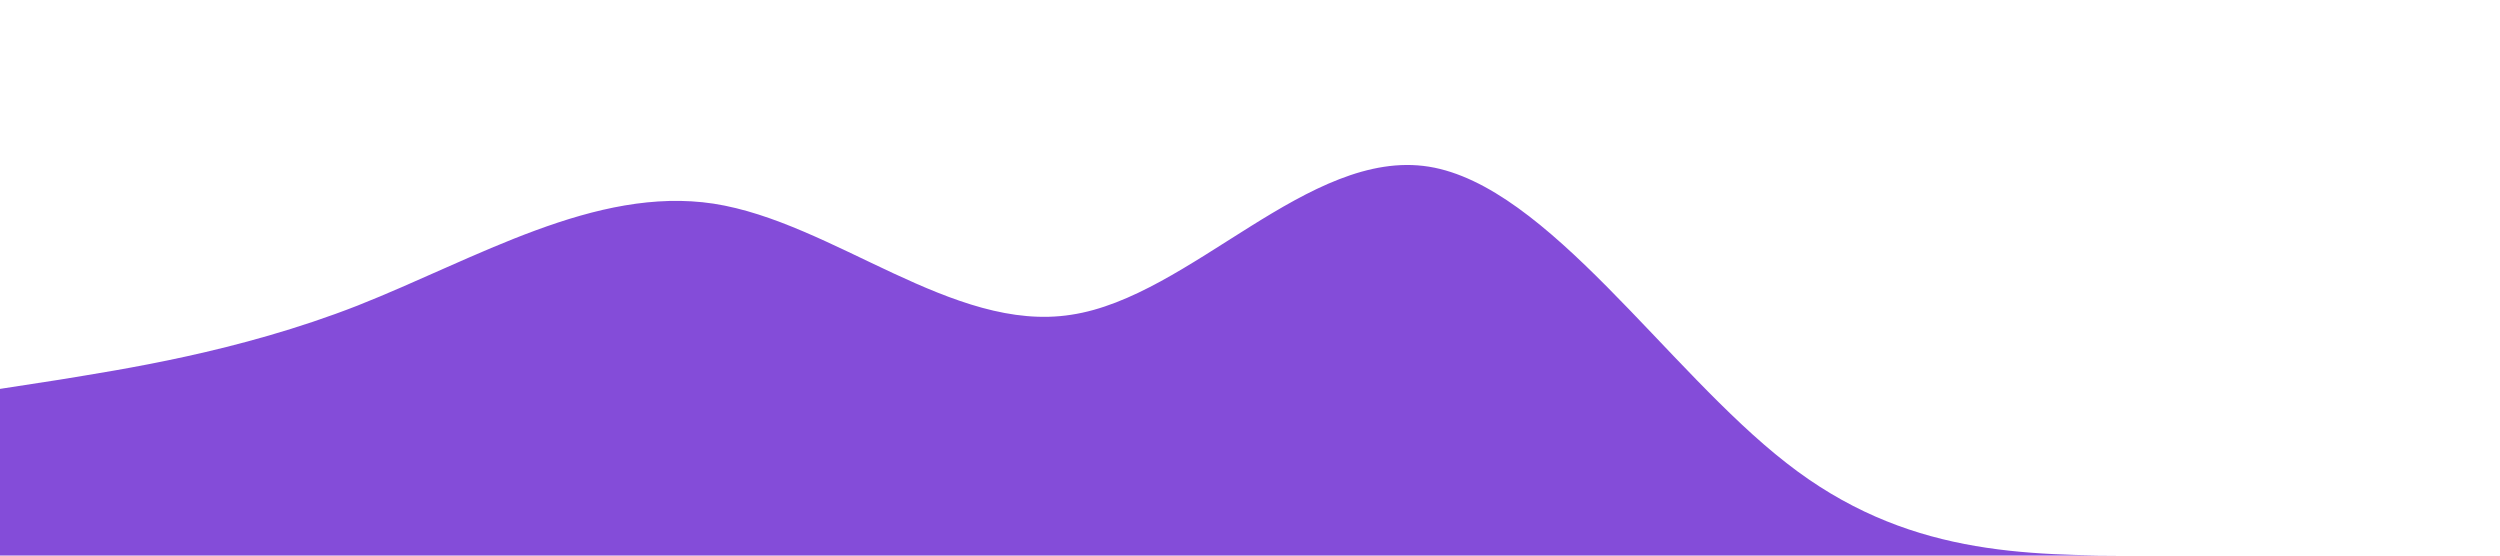 <?xml version="1.0" standalone="no"?><svg xmlns="http://www.w3.org/2000/svg" viewBox="0 0 1440 320"><path fill="#5000ca" fill-opacity="0.7" d="M0,224L34.3,218.7C68.6,213,137,203,206,176C274.3,149,343,107,411,117.3C480,128,549,192,617,181.3C685.7,171,754,85,823,96C891.4,107,960,213,1029,266.7C1097.1,320,1166,320,1234,320C1302.9,320,1371,320,1406,320L1440,320L1440,320L1405.7,320C1371.4,320,1303,320,1234,320C1165.7,320,1097,320,1029,320C960,320,891,320,823,320C754.3,320,686,320,617,320C548.6,320,480,320,411,320C342.9,320,274,320,206,320C137.1,320,69,320,34,320L0,320Z"></path></svg>